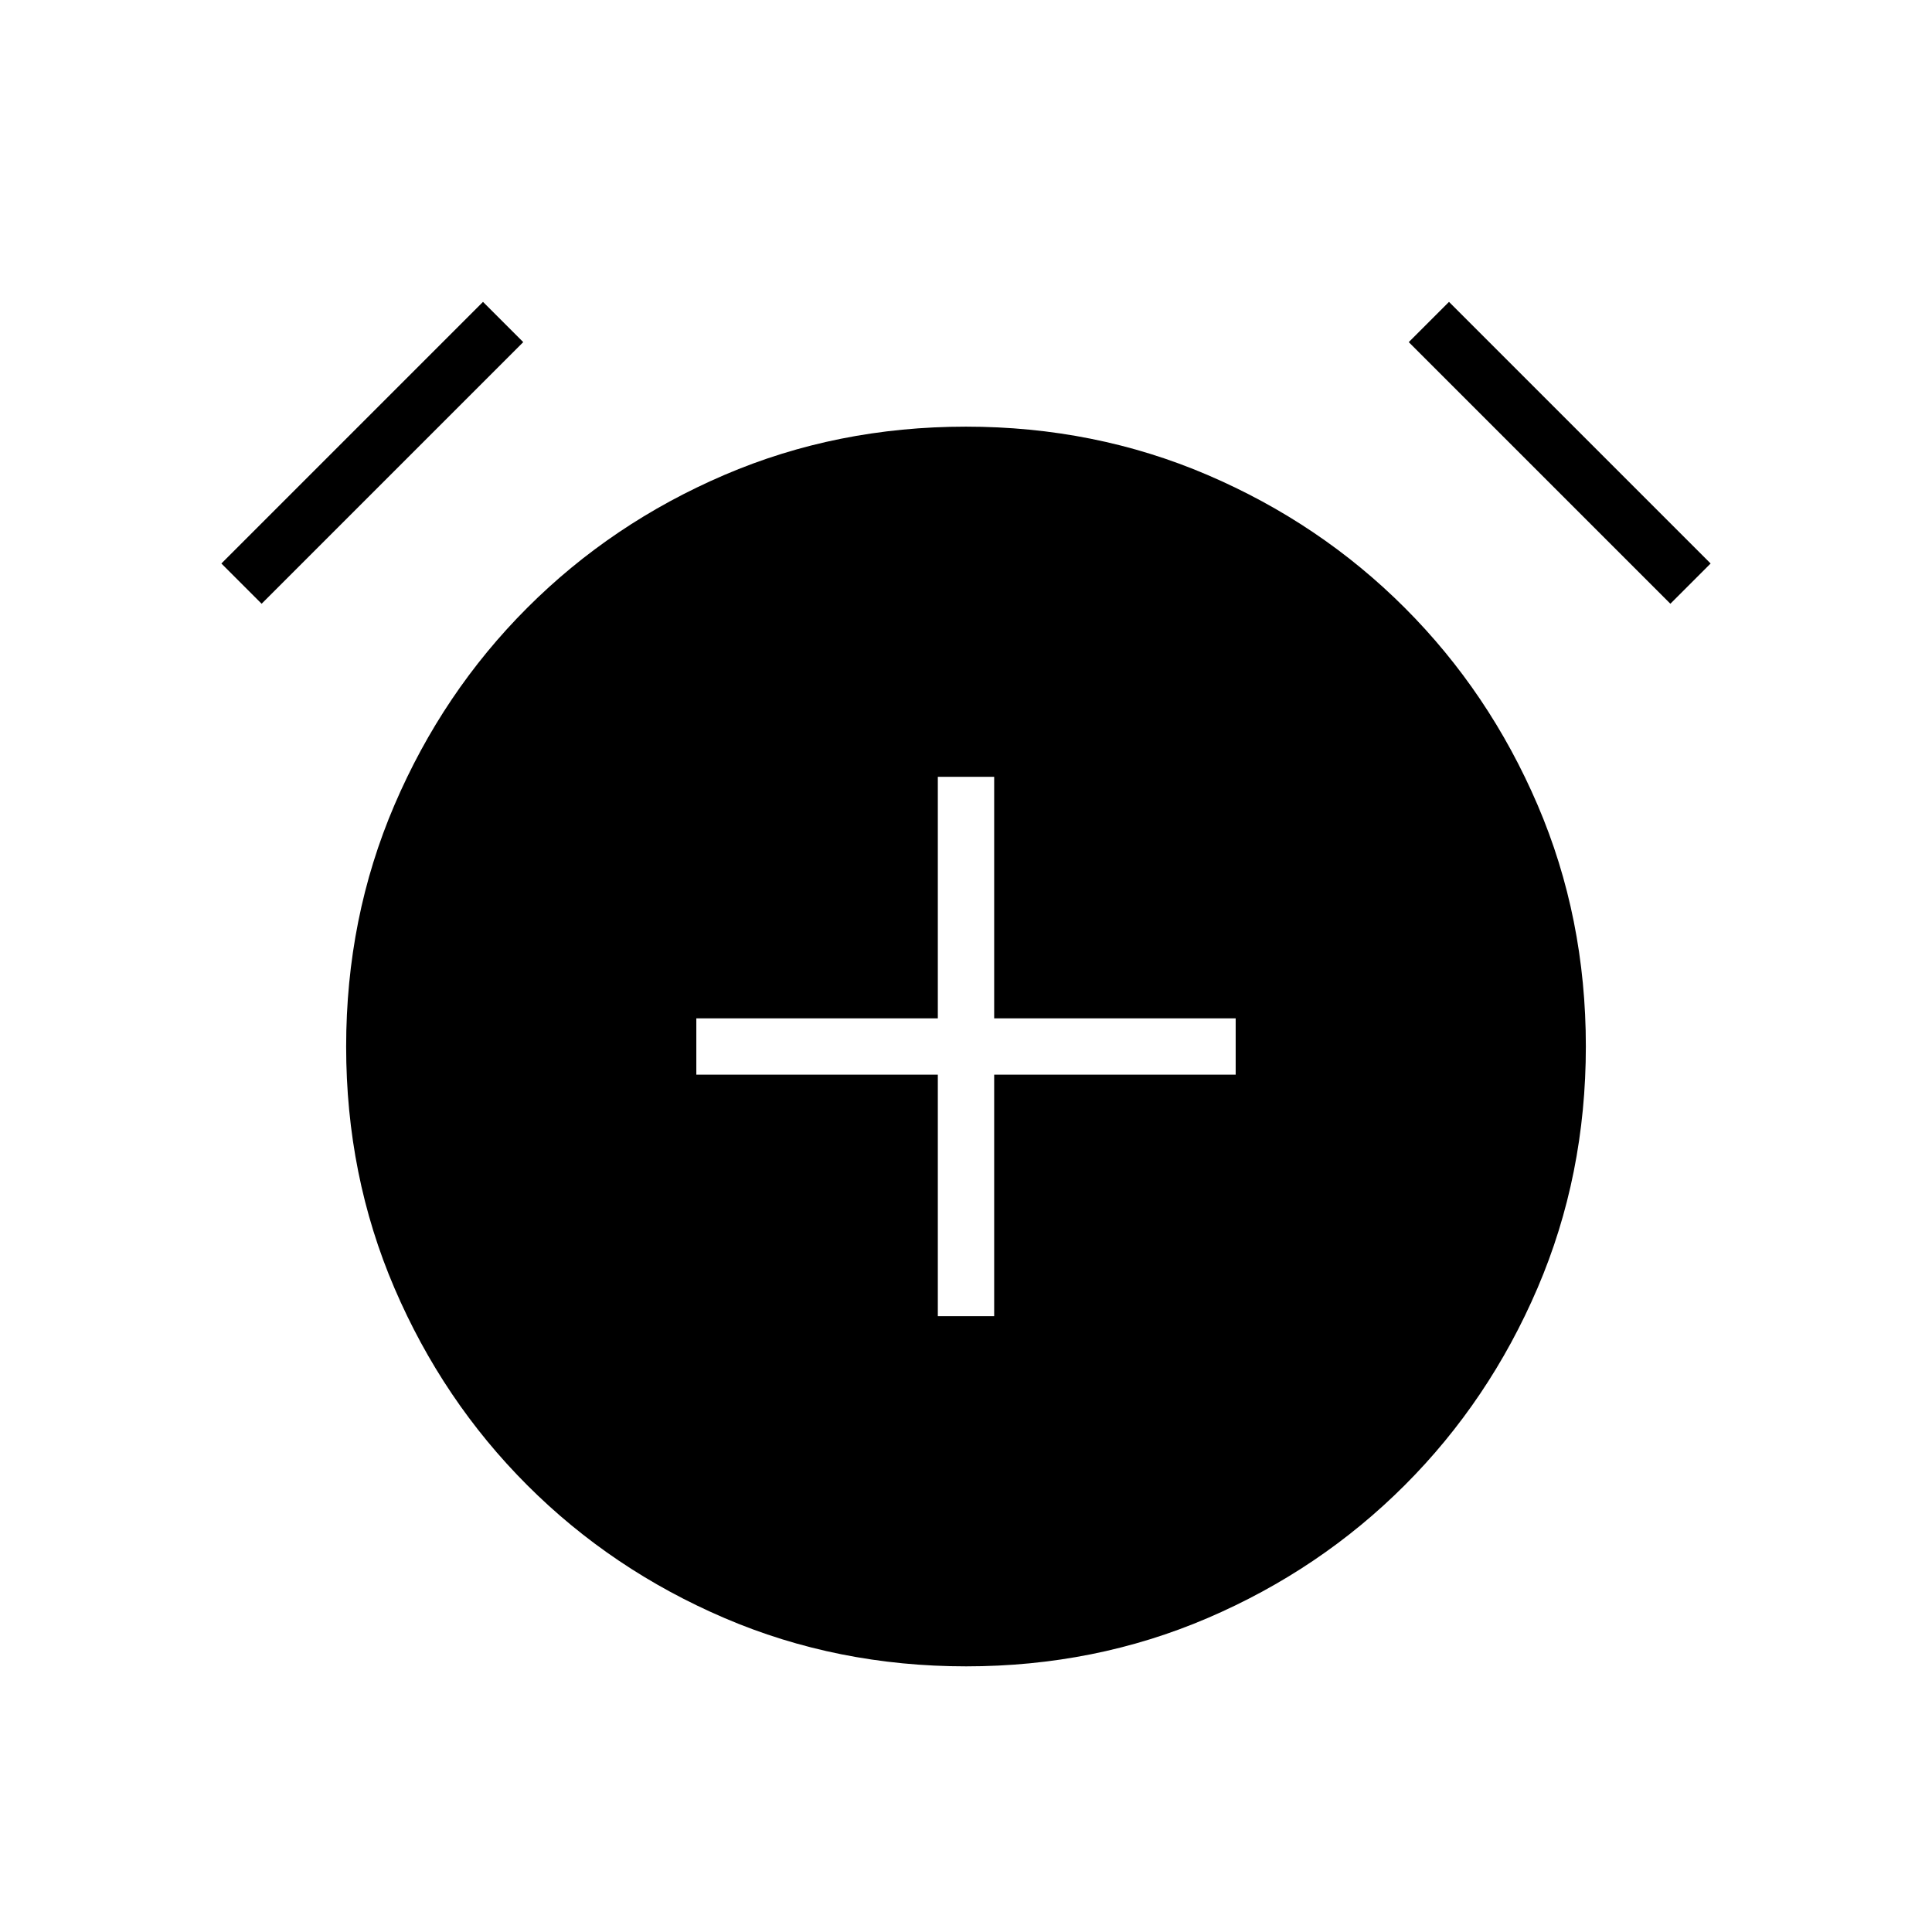 <svg xmlns="http://www.w3.org/2000/svg" height="24" viewBox="0 -960 960 960" width="24"><path d="M466-306h28v-120h120v-28H494v-120h-28v120H346v28h120v120Zm14.06 174Q416-132 360-156t-98-66q-42-42-66-97.94-24-55.95-24-120Q172-504 196-560t66-98q42-42 97.94-66 55.95-24 120-24Q544-748 600-724t98 66q42 42 66 97.94 24 55.95 24 120Q788-376 764-320t-66 98q-42 42-97.94 66-55.95 24-120 24ZM240-810l20 20-130 130-20-20 130-130Zm480 0 130 130-20 20-130-130 20-20Z"/></svg>